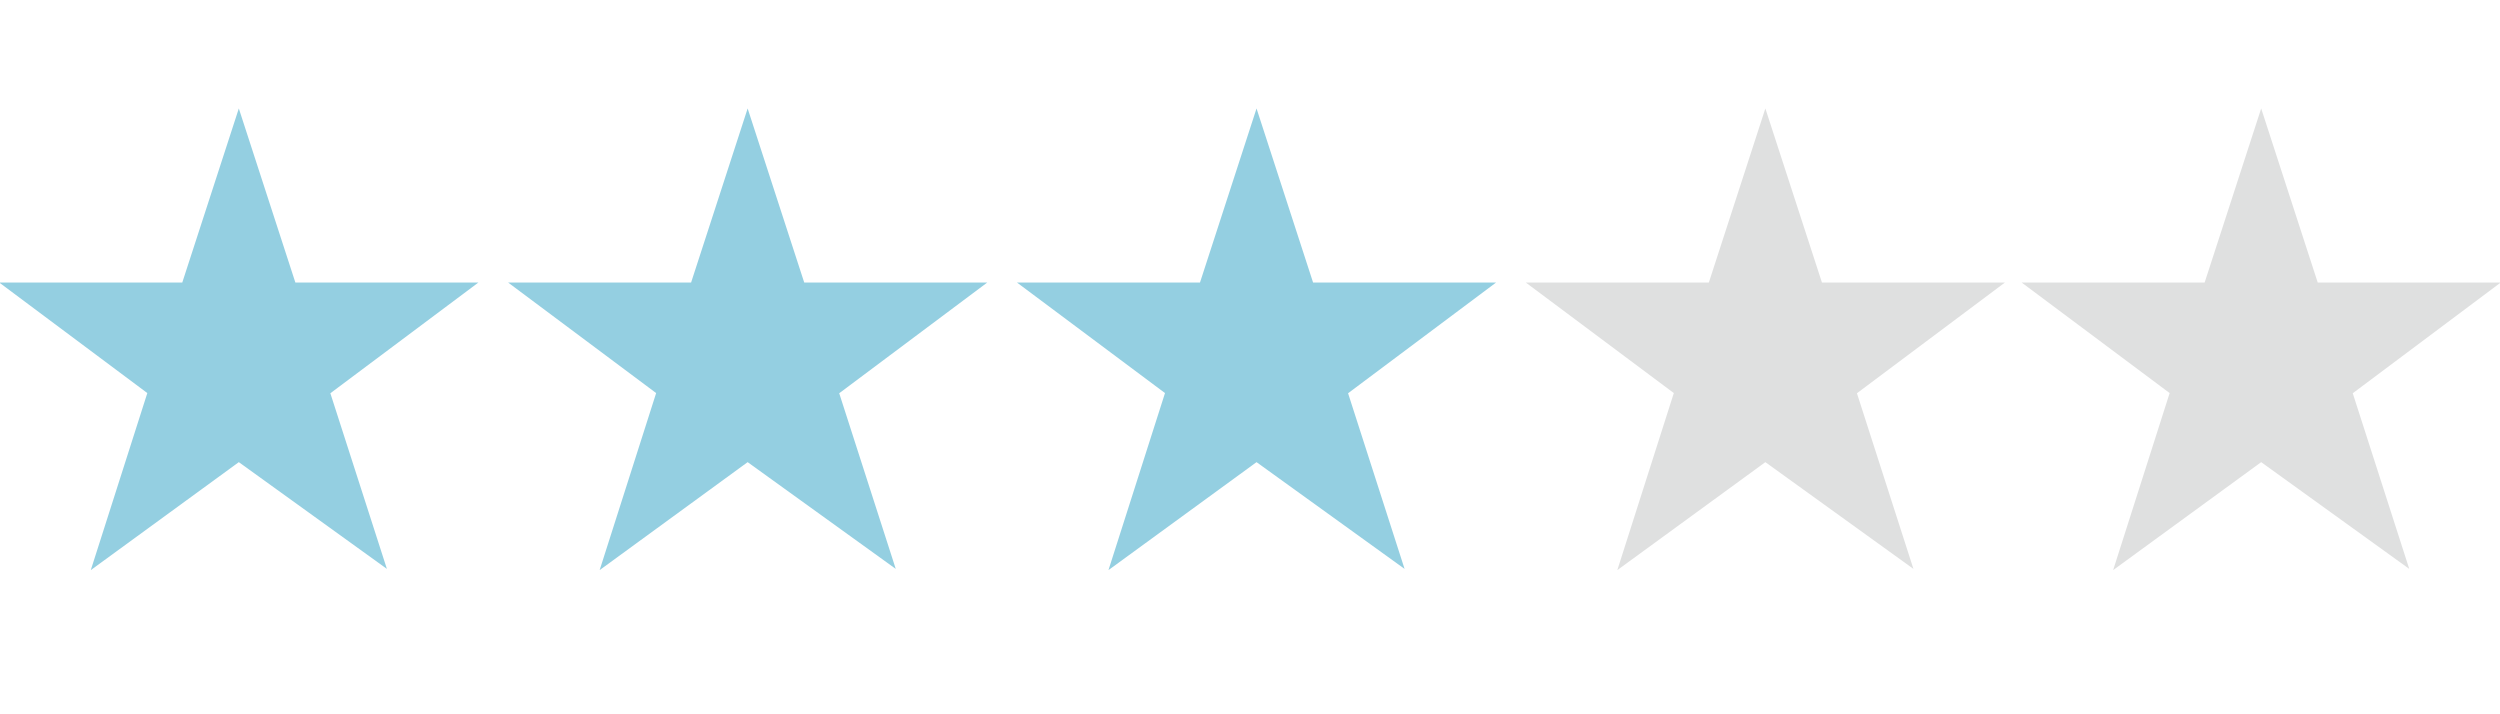 <?xml version="1.0" encoding="utf-8"?>
<!-- Generator: Adobe Illustrator 16.0.0, SVG Export Plug-In . SVG Version: 6.00 Build 0)  -->
<!DOCTYPE svg PUBLIC "-//W3C//DTD SVG 1.1//EN" "http://www.w3.org/Graphics/SVG/1.1/DTD/svg11.dtd">
<svg version="1.1" id="Layer_1" xmlns="http://www.w3.org/2000/svg" xmlns:xlink="http://www.w3.org/1999/xlink" x="0px" y="0px"
	 width="70px" height="20px" viewBox="0 0 70 20" enable-background="new 0 0 70 20" xml:space="preserve">
<polygon fill="#94CFE1" points="6.687,3.037 8.27,7.91 13.396,7.91 9.25,11.011 10.833,15.929 6.687,12.94 2.542,15.963 
	4.125,11.006 -0.022,7.91 5.104,7.91 "/>
<polygon fill="#94CFE1" points="20.934,3.037 22.518,7.91 27.644,7.91 23.498,11.011 25.081,15.929 20.934,12.94 16.79,15.963 
	18.372,11.006 14.226,7.91 19.351,7.91 "/>
<polygon fill="#94CFE1" points="35.183,3.037 36.766,7.91 41.891,7.91 37.746,11.011 39.328,15.929 35.183,12.94 31.037,15.963 
	32.62,11.006 28.474,7.91 33.6,7.91 "/>
<polygon fill="#DFE0E0" points="49.43,3.037 51.014,7.91 56.139,7.91 51.994,11.011 53.576,15.929 49.43,12.94 45.285,15.963 
	46.867,11.006 42.721,7.91 47.848,7.91 "/>
<polygon fill="#DFE0E0" points="63.313,3.037 64.896,7.91 70.021,7.91 65.877,11.011 67.459,15.929 63.313,12.94 59.168,15.963 
	60.75,11.006 56.605,7.91 61.73,7.91 "/>
</svg>
